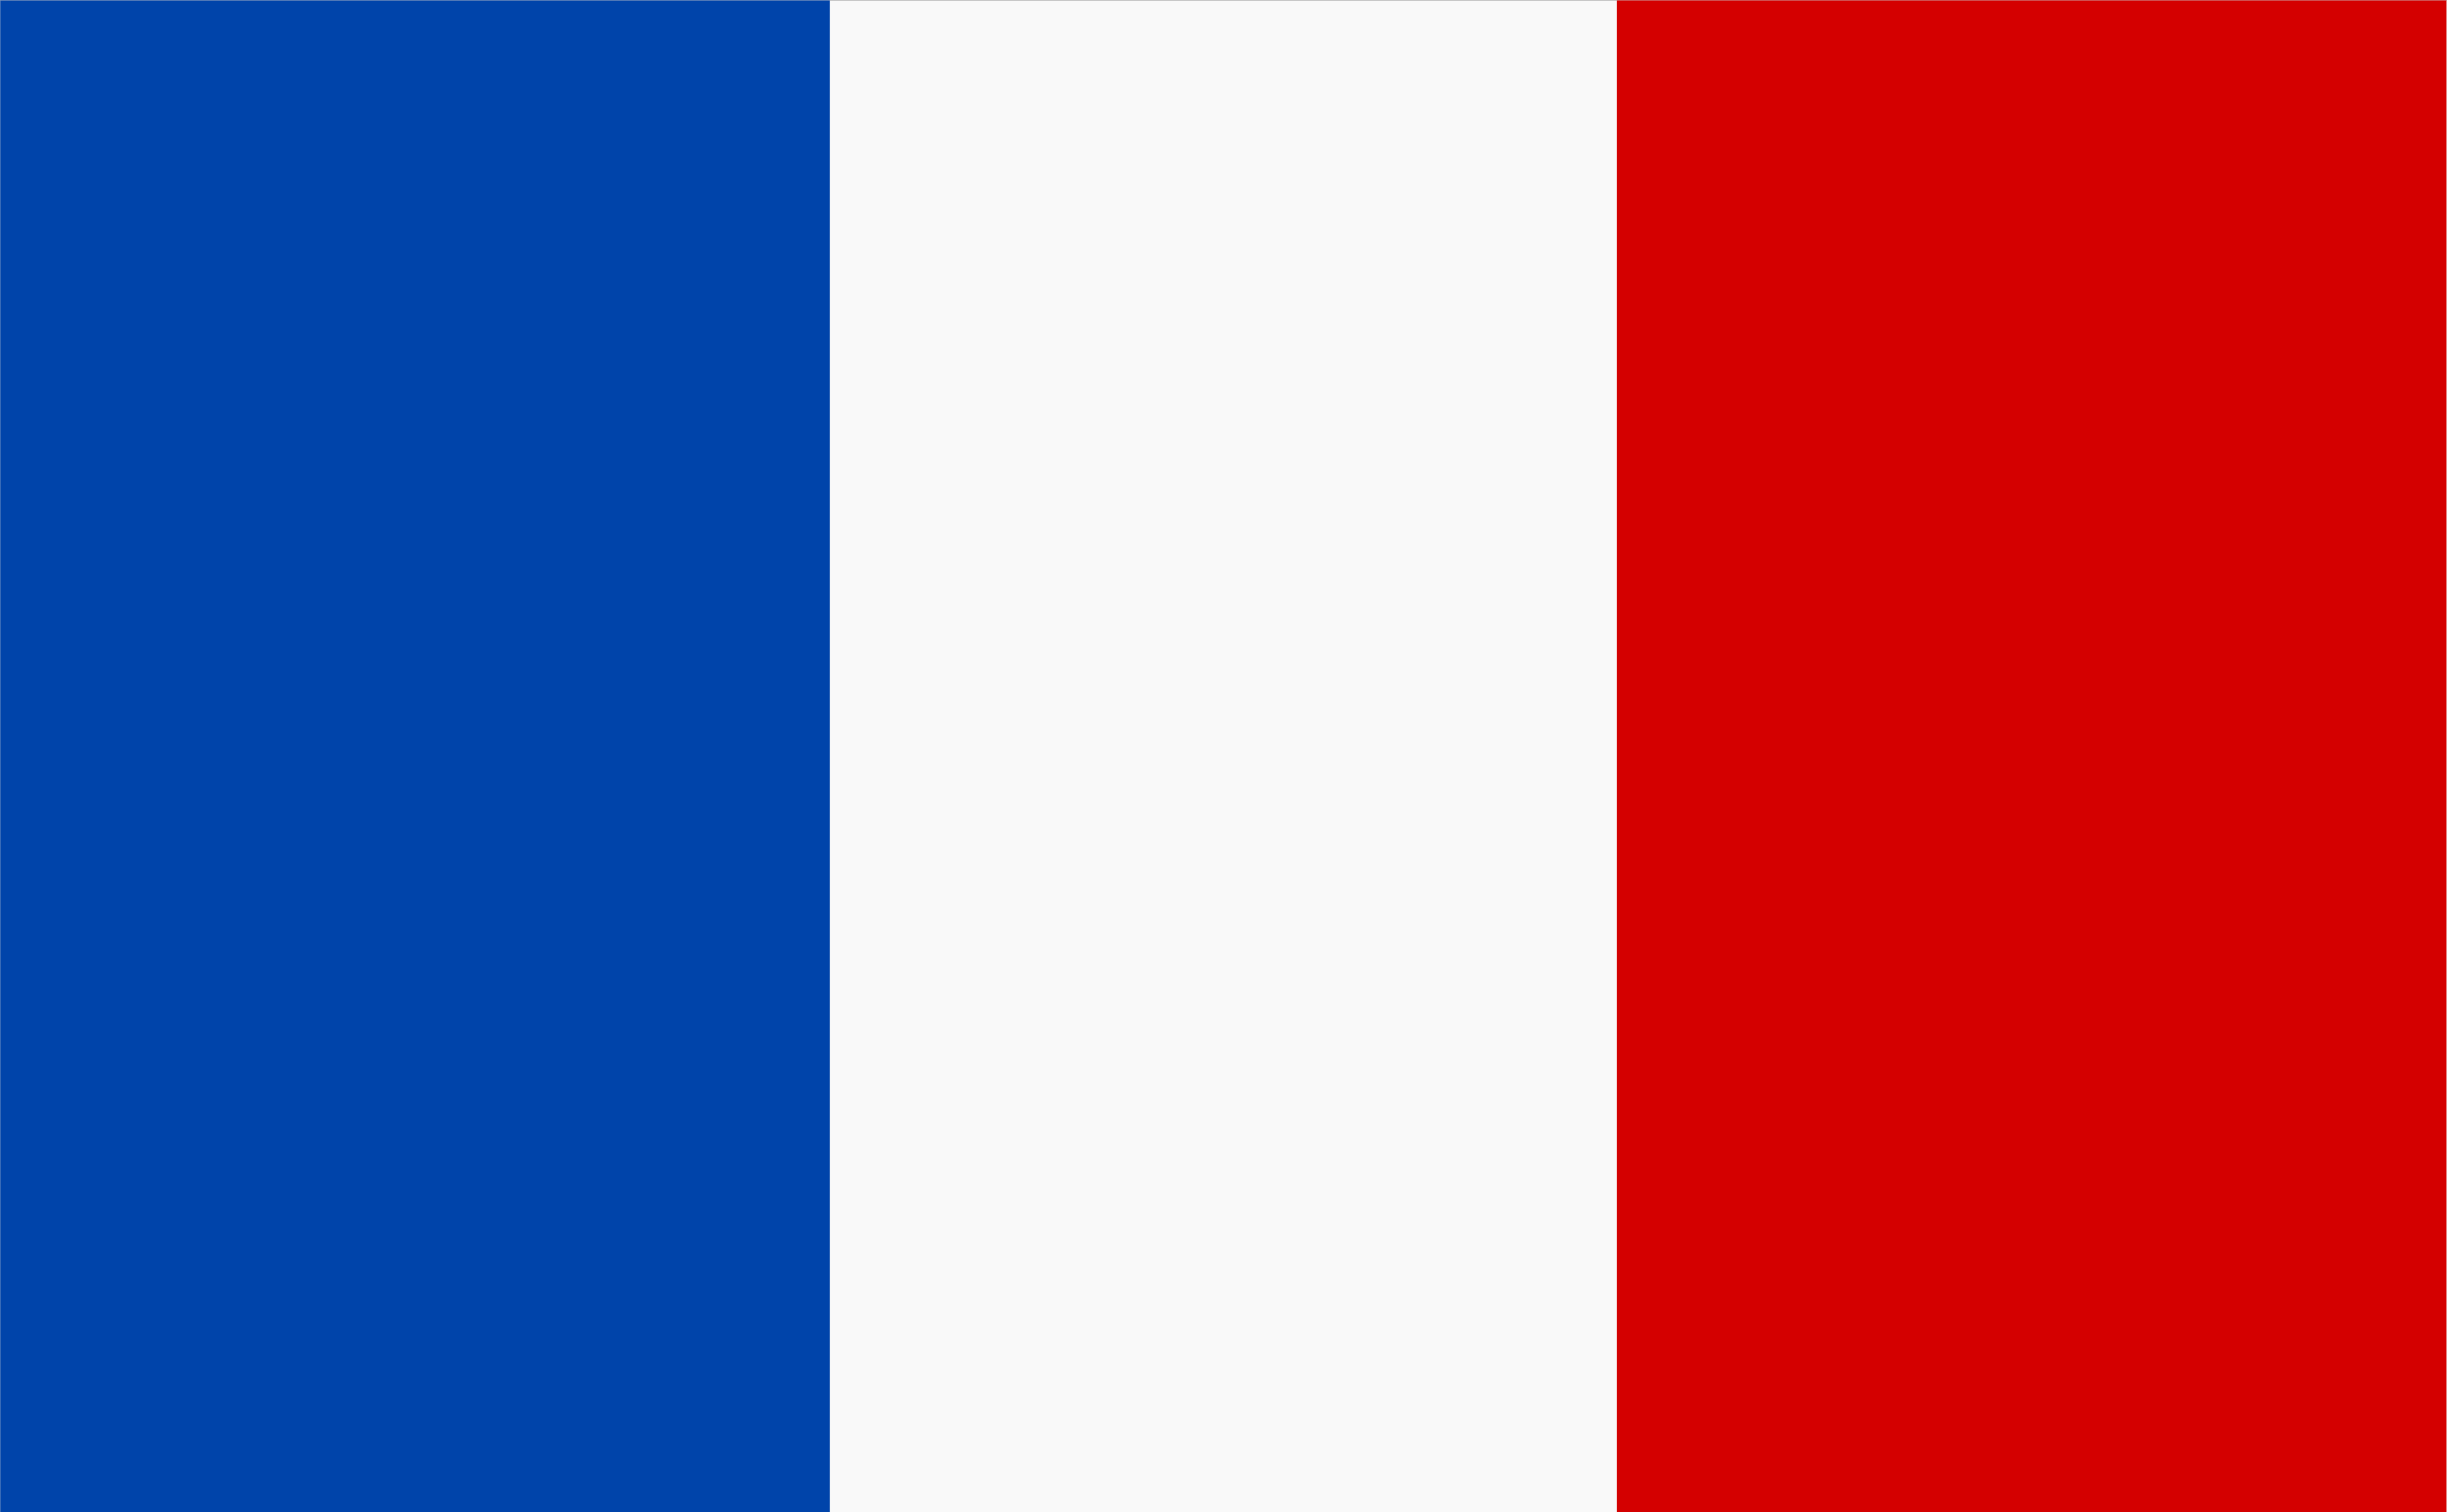 <svg width="323.6" height="200" version="1.1" viewBox="0 0 85.62 52.92" xmlns="http://www.w3.org/2000/svg" xmlns:cc="http://creativecommons.org/ns#" xmlns:dc="http://purl.org/dc/elements/1.1/" xmlns:rdf="http://www.w3.org/1999/02/22-rdf-syntax-ns#">
	<rect x="0" y="0" width="85.62" height="52.92" fill="#808080" stroke="none"/>
	<title>flagfr</title>
	<g transform="translate(-49.61 -175.2)" fill-rule="evenodd">
		<g transform="matrix(.832 0 0 .832 8.341 12.38)">
			<rect x="49.61" y="10.04" width="102.9" height="63.61" fill="#000080" stroke-width=".265"/>
			<path transform="scale(.265)" d="m187.5 37.95v32.66l151.6 87.55-151.6 87.55v32.66h29.16l165.3-95.46 165.3 95.46h29.16v-32.66l-151.6-87.55 151.6-87.55v-32.66h-29.16l-165.3 95.46-165.3-95.46z" fill="#fff" stroke-width=".991"/>
			<path transform="scale(.265)" d="m187.5 37.95v23.38l167.7 96.83-167.7 96.83v23.38h13.07l181.4-104.7 181.4 104.7h13.07v-23.38l-167.7-96.83 167.7-96.83v-23.38h-13.08l-181.4 104.7-181.4-104.7z" fill="#d40000" stroke-width=".783"/>
			<path transform="scale(.265)" d="m357.3 37.95v95.46h-169.8v49.5h169.8v95.46h49.5v-95.46h169.8v-49.5h-169.8v-95.46z" fill="#fff" stroke-width=".991"/>
			<path transform="scale(.265)" d="m367.3 37.95v104.7h-179.8v30.93h179.8v104.7h29.5v-104.7h179.8v-30.93h-179.8v-104.7z" fill="#d40000" stroke-width=".783"/>
		</g>
		<g transform="matrix(.832 0 0 .832 8.341 25.23)">
			<rect x="49.61" y="86.48" width="102.9" height="63.61" fill="#d40000" stroke-width=".265"/>
			<rect x="49.61" y="104.3" width="102.9" height="27.97" fill="#fc0" stroke-width=".274"/>
		</g>
		<g transform="matrix(.832 0 0 .832 8.341 38.35)">
			<rect x="49.61" y="164.5" width="102.9" height="63.61" fill="#f9f9f9" stroke-width=".265"/>
			<rect x="49.61" y="164.5" width="34.89" height="63.61" fill="#04a" stroke-width=".257"/>
			<rect x="117.6" y="164.5" width="34.89" height="63.61" fill="#d40000" stroke-width=".257"/>
		</g>
	</g>
</svg>
